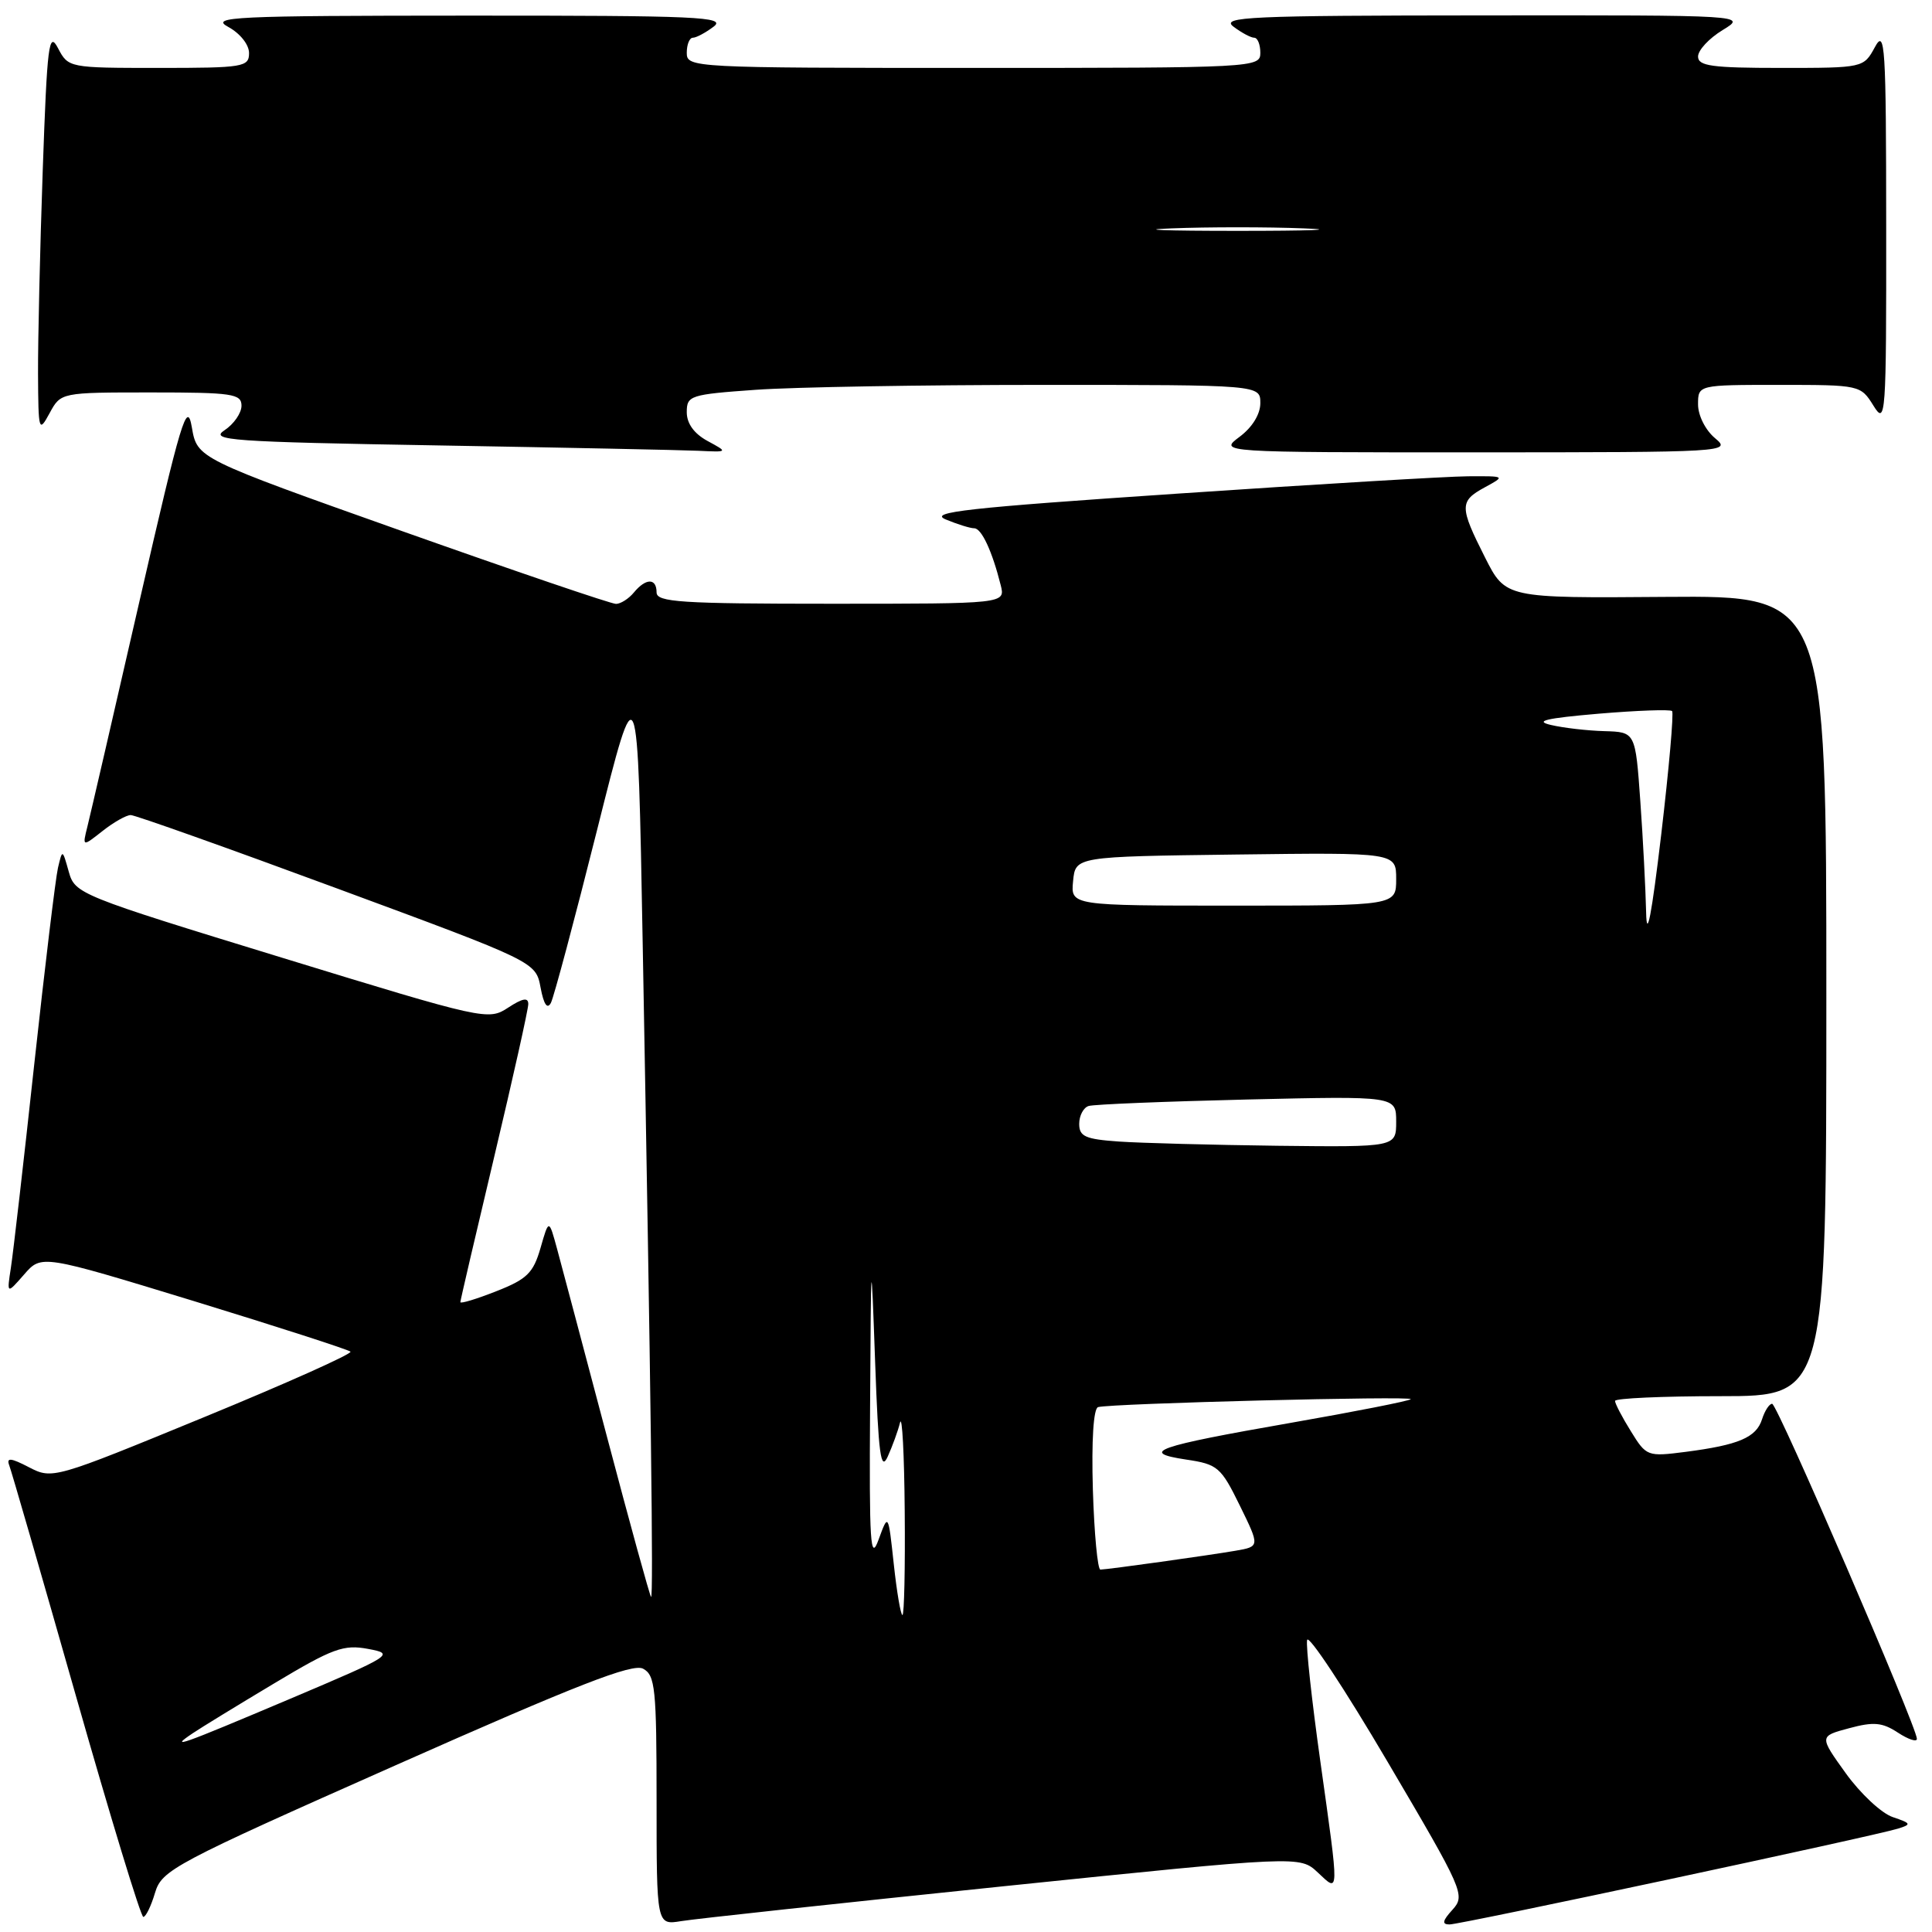 <?xml version="1.0" encoding="UTF-8" standalone="no"?>
<!DOCTYPE svg PUBLIC "-//W3C//DTD SVG 1.1//EN" "http://www.w3.org/Graphics/SVG/1.1/DTD/svg11.dtd" >
<svg xmlns="http://www.w3.org/2000/svg" xmlns:xlink="http://www.w3.org/1999/xlink" version="1.1" viewBox="0 0 256 256">
 <g >
 <path fill="currentColor"
d=" M 132.87 249.95 C 172.25 245.89 172.25 245.89 174.62 248.12 C 177.49 250.81 177.48 251.41 174.95 233.38 C 173.82 225.34 173.03 218.11 173.20 217.31 C 173.36 216.50 178.17 223.77 183.87 233.46 C 193.93 250.54 194.19 251.13 192.47 253.04 C 191.13 254.51 191.03 255.00 192.07 255.00 C 193.54 255.00 248.17 243.33 251.50 242.30 C 253.31 241.74 253.25 241.60 250.79 240.77 C 249.31 240.27 246.51 237.66 244.57 234.96 C 241.05 230.06 241.05 230.06 245.01 229.00 C 248.26 228.12 249.41 228.22 251.48 229.58 C 252.87 230.49 254.00 230.86 254.00 230.41 C 254.00 228.84 235.50 186.01 234.82 186.01 C 234.44 186.00 233.84 186.93 233.48 188.06 C 232.71 190.48 230.38 191.47 223.35 192.38 C 218.29 193.03 218.15 192.98 216.10 189.65 C 214.94 187.79 214.00 185.98 214.00 185.63 C 214.00 185.28 220.30 185.00 228.00 185.00 C 242.00 185.00 242.00 185.00 242.00 131.96 C 242.00 78.93 242.00 78.93 220.75 79.09 C 199.50 79.26 199.50 79.26 196.78 73.88 C 193.37 67.13 193.37 66.41 196.75 64.57 C 199.49 63.08 199.49 63.08 194.50 63.11 C 191.75 63.13 174.43 64.16 156.00 65.41 C 128.09 67.29 122.97 67.86 125.32 68.83 C 126.86 69.47 128.56 70.00 129.09 70.00 C 130.06 70.00 131.47 73.03 132.60 77.54 C 133.22 80.00 133.22 80.00 110.11 80.00 C 90.23 80.00 87.00 79.79 87.00 78.50 C 87.00 76.58 85.59 76.58 84.00 78.50 C 83.32 79.33 82.25 80.01 81.63 80.02 C 81.01 80.03 68.27 75.69 53.32 70.39 C 26.13 60.74 26.13 60.74 25.42 56.62 C 24.79 52.96 24.02 55.52 18.48 79.67 C 15.06 94.62 11.95 108.05 11.58 109.53 C 10.91 112.22 10.91 112.22 13.59 110.11 C 15.06 108.95 16.74 108.00 17.32 108.00 C 17.90 108.00 30.21 112.38 44.68 117.73 C 70.99 127.45 70.99 127.45 71.63 130.86 C 72.05 133.10 72.52 133.79 73.00 132.88 C 73.39 132.12 76.14 121.83 79.11 110.00 C 84.50 88.50 84.50 88.50 85.16 125.00 C 86.25 184.60 86.60 211.93 86.27 211.60 C 86.09 211.43 83.47 201.89 80.43 190.39 C 77.39 178.90 74.42 167.70 73.82 165.50 C 72.73 161.50 72.73 161.50 71.62 165.37 C 70.66 168.69 69.83 169.50 65.75 171.10 C 63.14 172.13 61.00 172.78 61.00 172.54 C 61.00 172.31 63.03 163.61 65.50 153.22 C 67.97 142.82 70.00 133.74 70.00 133.04 C 70.00 132.13 69.24 132.27 67.33 133.52 C 64.70 135.24 64.26 135.15 37.30 126.88 C 10.45 118.65 9.93 118.44 9.11 115.50 C 8.27 112.50 8.27 112.50 7.68 115.00 C 7.36 116.38 5.95 128.07 4.54 141.00 C 3.14 153.93 1.74 166.07 1.44 168.00 C 0.90 171.50 0.90 171.50 3.20 168.87 C 5.50 166.23 5.50 166.23 25.72 172.41 C 36.83 175.82 46.16 178.83 46.44 179.10 C 46.71 179.38 37.95 183.30 26.95 187.82 C 7.13 195.97 6.94 196.02 3.84 194.42 C 1.44 193.17 0.83 193.11 1.22 194.15 C 1.51 194.89 5.49 208.66 10.07 224.75 C 14.65 240.84 18.66 254.00 18.99 254.00 C 19.32 254.00 20.02 252.57 20.54 250.81 C 21.45 247.78 22.97 246.97 52.46 233.89 C 76.45 223.24 83.82 220.37 85.21 221.11 C 86.82 221.97 87.00 223.73 87.00 238.58 C 87.00 255.09 87.00 255.09 90.25 254.56 C 92.04 254.26 111.22 252.19 132.87 249.95 Z  M 93.75 58.43 C 91.97 57.46 91.00 56.12 91.00 54.62 C 91.00 52.41 91.43 52.27 100.15 51.65 C 105.19 51.29 122.29 51.00 138.15 51.00 C 167.00 51.00 167.00 51.00 167.00 53.42 C 167.00 54.89 165.93 56.63 164.25 57.88 C 161.50 59.94 161.50 59.94 195.50 59.94 C 228.89 59.93 229.46 59.90 227.25 58.06 C 225.98 57.00 225.00 55.05 225.00 53.59 C 225.00 51.00 225.00 51.00 235.77 51.00 C 246.44 51.00 246.55 51.03 248.24 53.75 C 249.87 56.38 249.95 55.38 249.93 30.00 C 249.92 5.94 249.78 3.75 248.43 6.25 C 246.94 8.99 246.90 9.00 235.97 9.00 C 226.84 9.00 225.00 8.75 225.00 7.49 C 225.00 6.65 226.46 5.08 228.25 3.99 C 231.50 2.01 231.50 2.01 196.50 2.04 C 165.51 2.06 161.72 2.23 163.44 3.53 C 164.51 4.34 165.75 5.00 166.19 5.00 C 166.64 5.00 167.00 5.90 167.00 7.00 C 167.00 8.96 166.33 9.00 129.00 9.00 C 91.67 9.00 91.00 8.96 91.00 7.00 C 91.00 5.90 91.36 5.00 91.81 5.00 C 92.25 5.00 93.49 4.34 94.56 3.53 C 96.28 2.23 92.55 2.06 62.00 2.07 C 30.85 2.08 27.77 2.23 30.25 3.57 C 31.81 4.42 33.00 5.91 33.00 7.03 C 33.00 8.88 32.27 9.00 21.03 9.00 C 9.14 9.00 9.05 8.98 7.69 6.39 C 6.47 4.06 6.25 5.82 5.66 22.64 C 5.30 33.01 5.02 45.10 5.04 49.50 C 5.08 57.16 5.14 57.38 6.57 54.75 C 8.06 52.00 8.06 52.00 20.03 52.00 C 30.79 52.00 32.00 52.18 32.00 53.76 C 32.00 54.73 30.99 56.19 29.75 57.01 C 27.72 58.35 30.53 58.55 58.00 59.02 C 74.78 59.31 90.30 59.63 92.50 59.73 C 96.50 59.92 96.50 59.92 93.75 58.43 Z  M 25.53 229.67 C 26.61 228.94 31.46 225.97 36.31 223.07 C 44.10 218.40 45.53 217.88 48.78 218.49 C 52.34 219.15 52.06 219.33 38.47 225.09 C 23.74 231.32 22.35 231.81 25.53 229.67 Z  M 118.43 207.25 C 117.70 200.50 117.70 200.50 116.42 204.00 C 115.33 207.01 115.17 204.56 115.29 186.50 C 115.42 165.50 115.42 165.50 115.96 180.50 C 116.40 192.75 116.71 195.04 117.63 193.00 C 118.25 191.62 118.99 189.60 119.26 188.50 C 119.54 187.40 119.82 192.69 119.88 200.25 C 119.95 207.81 119.81 214.00 119.58 214.00 C 119.35 214.00 118.83 210.96 118.43 207.25 Z  M 144.81 197.37 C 144.62 190.87 144.89 186.63 145.50 186.45 C 147.21 185.96 187.39 184.94 186.93 185.40 C 186.69 185.64 179.53 187.05 171.00 188.54 C 153.13 191.66 150.87 192.45 157.17 193.40 C 161.35 194.02 161.78 194.39 164.28 199.49 C 166.94 204.92 166.94 204.92 163.72 205.48 C 160.12 206.10 146.88 207.95 145.81 207.98 C 145.44 207.99 144.99 203.22 144.81 197.37 Z  M 148.25 151.26 C 143.81 150.95 143.00 150.59 143.00 148.92 C 143.00 147.83 143.56 146.76 144.25 146.55 C 144.94 146.33 154.39 145.95 165.25 145.69 C 185.00 145.23 185.00 145.23 185.00 148.62 C 185.00 152.00 185.00 152.00 169.25 151.82 C 160.59 151.71 151.14 151.46 148.25 151.26 Z  M 218.12 120.90 C 218.05 117.83 217.71 111.19 217.35 106.15 C 216.70 97.00 216.70 97.00 212.60 96.88 C 210.35 96.82 207.15 96.45 205.50 96.06 C 203.26 95.54 204.84 95.17 211.81 94.57 C 216.92 94.14 221.31 93.98 221.56 94.22 C 221.80 94.47 221.15 101.83 220.12 110.58 C 218.85 121.27 218.20 124.66 218.12 120.90 Z  M 142.19 116.75 C 142.50 113.50 142.50 113.50 163.75 113.23 C 185.00 112.96 185.00 112.96 185.00 116.48 C 185.00 120.00 185.00 120.00 163.44 120.00 C 141.87 120.00 141.87 120.00 142.19 116.75 Z  M 155.25 30.26 C 160.06 30.07 167.94 30.07 172.75 30.26 C 177.56 30.44 173.62 30.59 164.00 30.59 C 154.38 30.59 150.44 30.44 155.25 30.26 Z "/>
</g>
</svg>